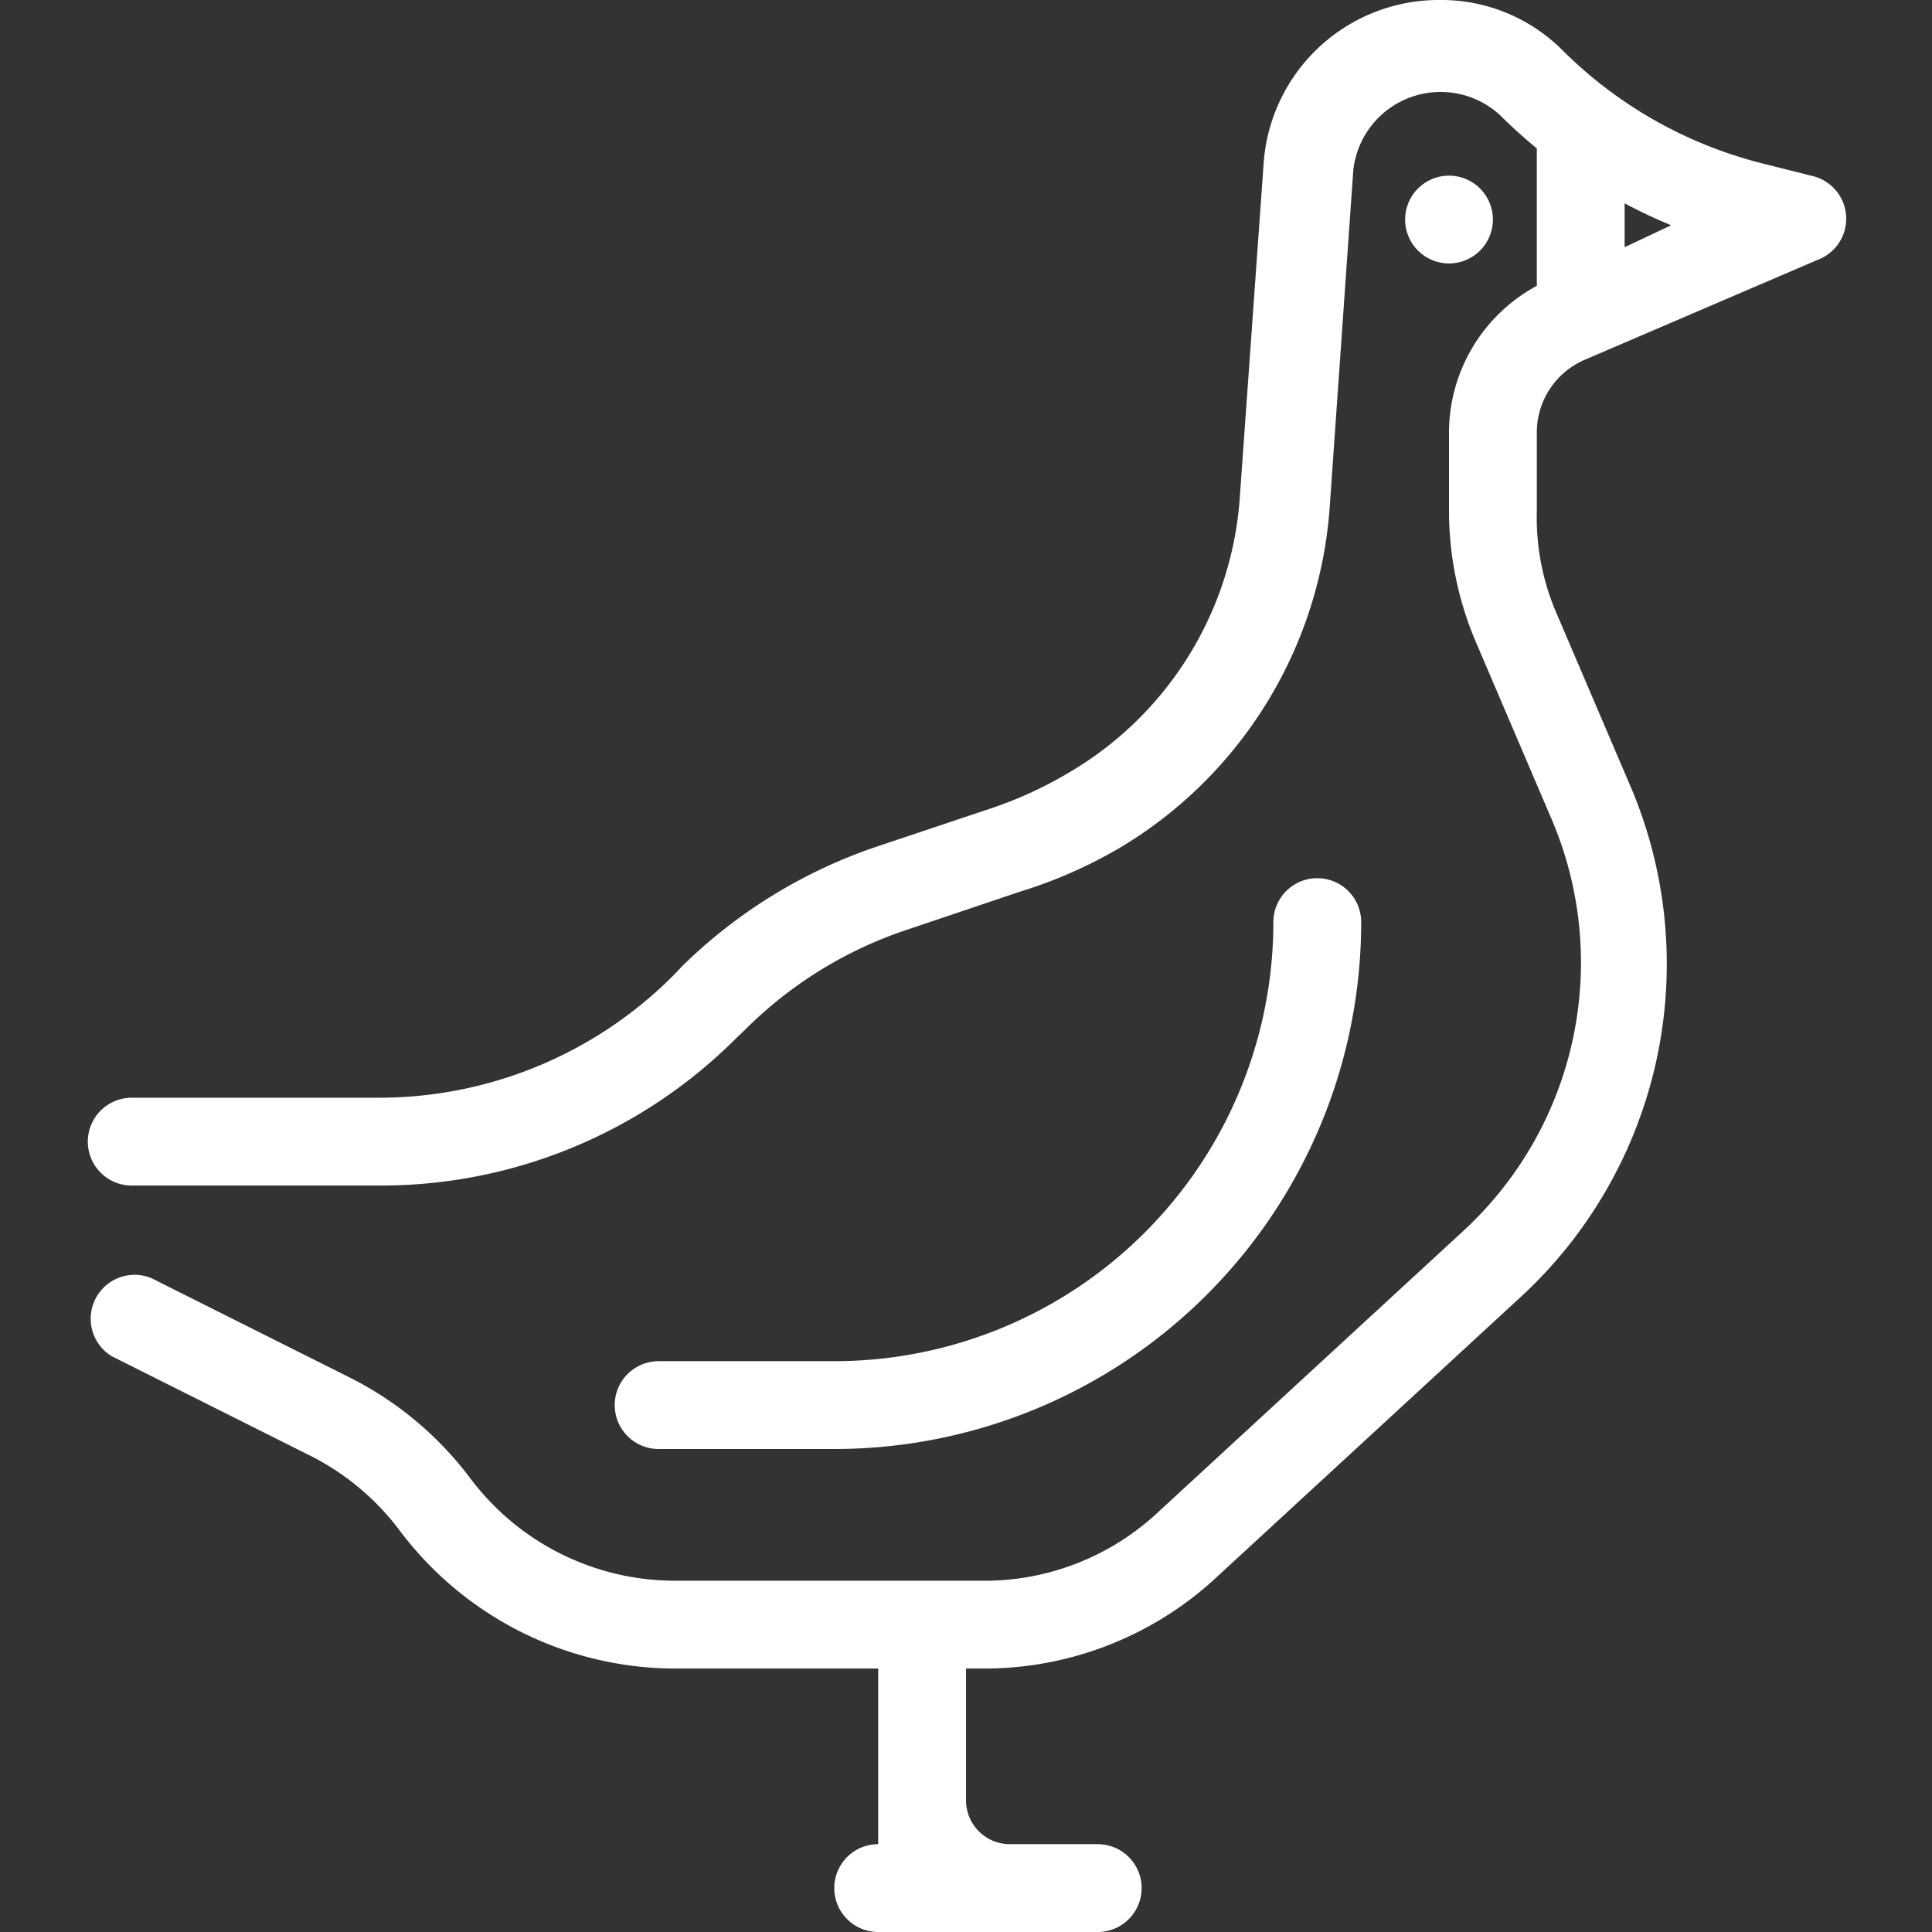 <svg xmlns="http://www.w3.org/2000/svg" viewBox="0 0 44 44"><rect x="0" y="0" width="44" height="44" fill="#333333" stroke="none"/><defs><style>.cls-1{fill:#fff;}</style></defs><g id="duck"><circle class="cls-1" cx="33" cy="5" r="1"/><path class="cls-1" d="M41.24,4l-1.07-.27a9.85,9.85,0,0,1-4.6-2.6A3.9,3.9,0,0,0,32.78,0a4,4,0,0,0-4,3.7l-.54,7.57a7.9,7.9,0,0,1-3.82,6.28,9.17,9.17,0,0,1-1.88.87L20,19.27A11.64,11.64,0,0,0,15.54,22l-.17.18A9.46,9.46,0,0,1,8.65,25H3a1,1,0,0,0,0,2H8.65a11.43,11.43,0,0,0,8.13-3.37l.18-.17a9.41,9.41,0,0,1,3.71-2.29l2.55-.86a10.7,10.7,0,0,0,2.28-1,9.85,9.85,0,0,0,4.79-7.86l.53-7.57a2,2,0,0,1,3.34-1.26c.27.27.55.52.84.76V6.51a3.8,3.8,0,0,0-2,3.34v1.79a7.62,7.62,0,0,0,.62,3l1.71,4a8.31,8.31,0,0,1-2,9.39l-7,6.45A5.78,5.78,0,0,1,22.36,36h-7a5.83,5.83,0,0,1-4.64-2.32A7.82,7.82,0,0,0,8,31.39L3.45,29.11a1,1,0,0,0-.9,1.78l4.57,2.29a5.8,5.8,0,0,1,2,1.7A7.86,7.86,0,0,0,15.4,38H20v4a1,1,0,0,0,0,2h5a1,1,0,0,0,0-2H23a1,1,0,0,1-1-1V38h.36a7.77,7.77,0,0,0,5.26-2l7-6.45a10.31,10.31,0,0,0,2.51-11.65l-1.71-4A5.49,5.49,0,0,1,35,11.64V9.85a1.8,1.8,0,0,1,1.1-1.66l5.29-2.27A1,1,0,0,0,41.24,4ZM37,5.63v-1a11.33,11.33,0,0,0,1.06.5Z"/><path class="cls-1" d="M19,33A12,12,0,0,0,31,21a1,1,0,0,0-2,0A10,10,0,0,1,19,31H15a1,1,0,0,0,0,2Z"/></g></svg>